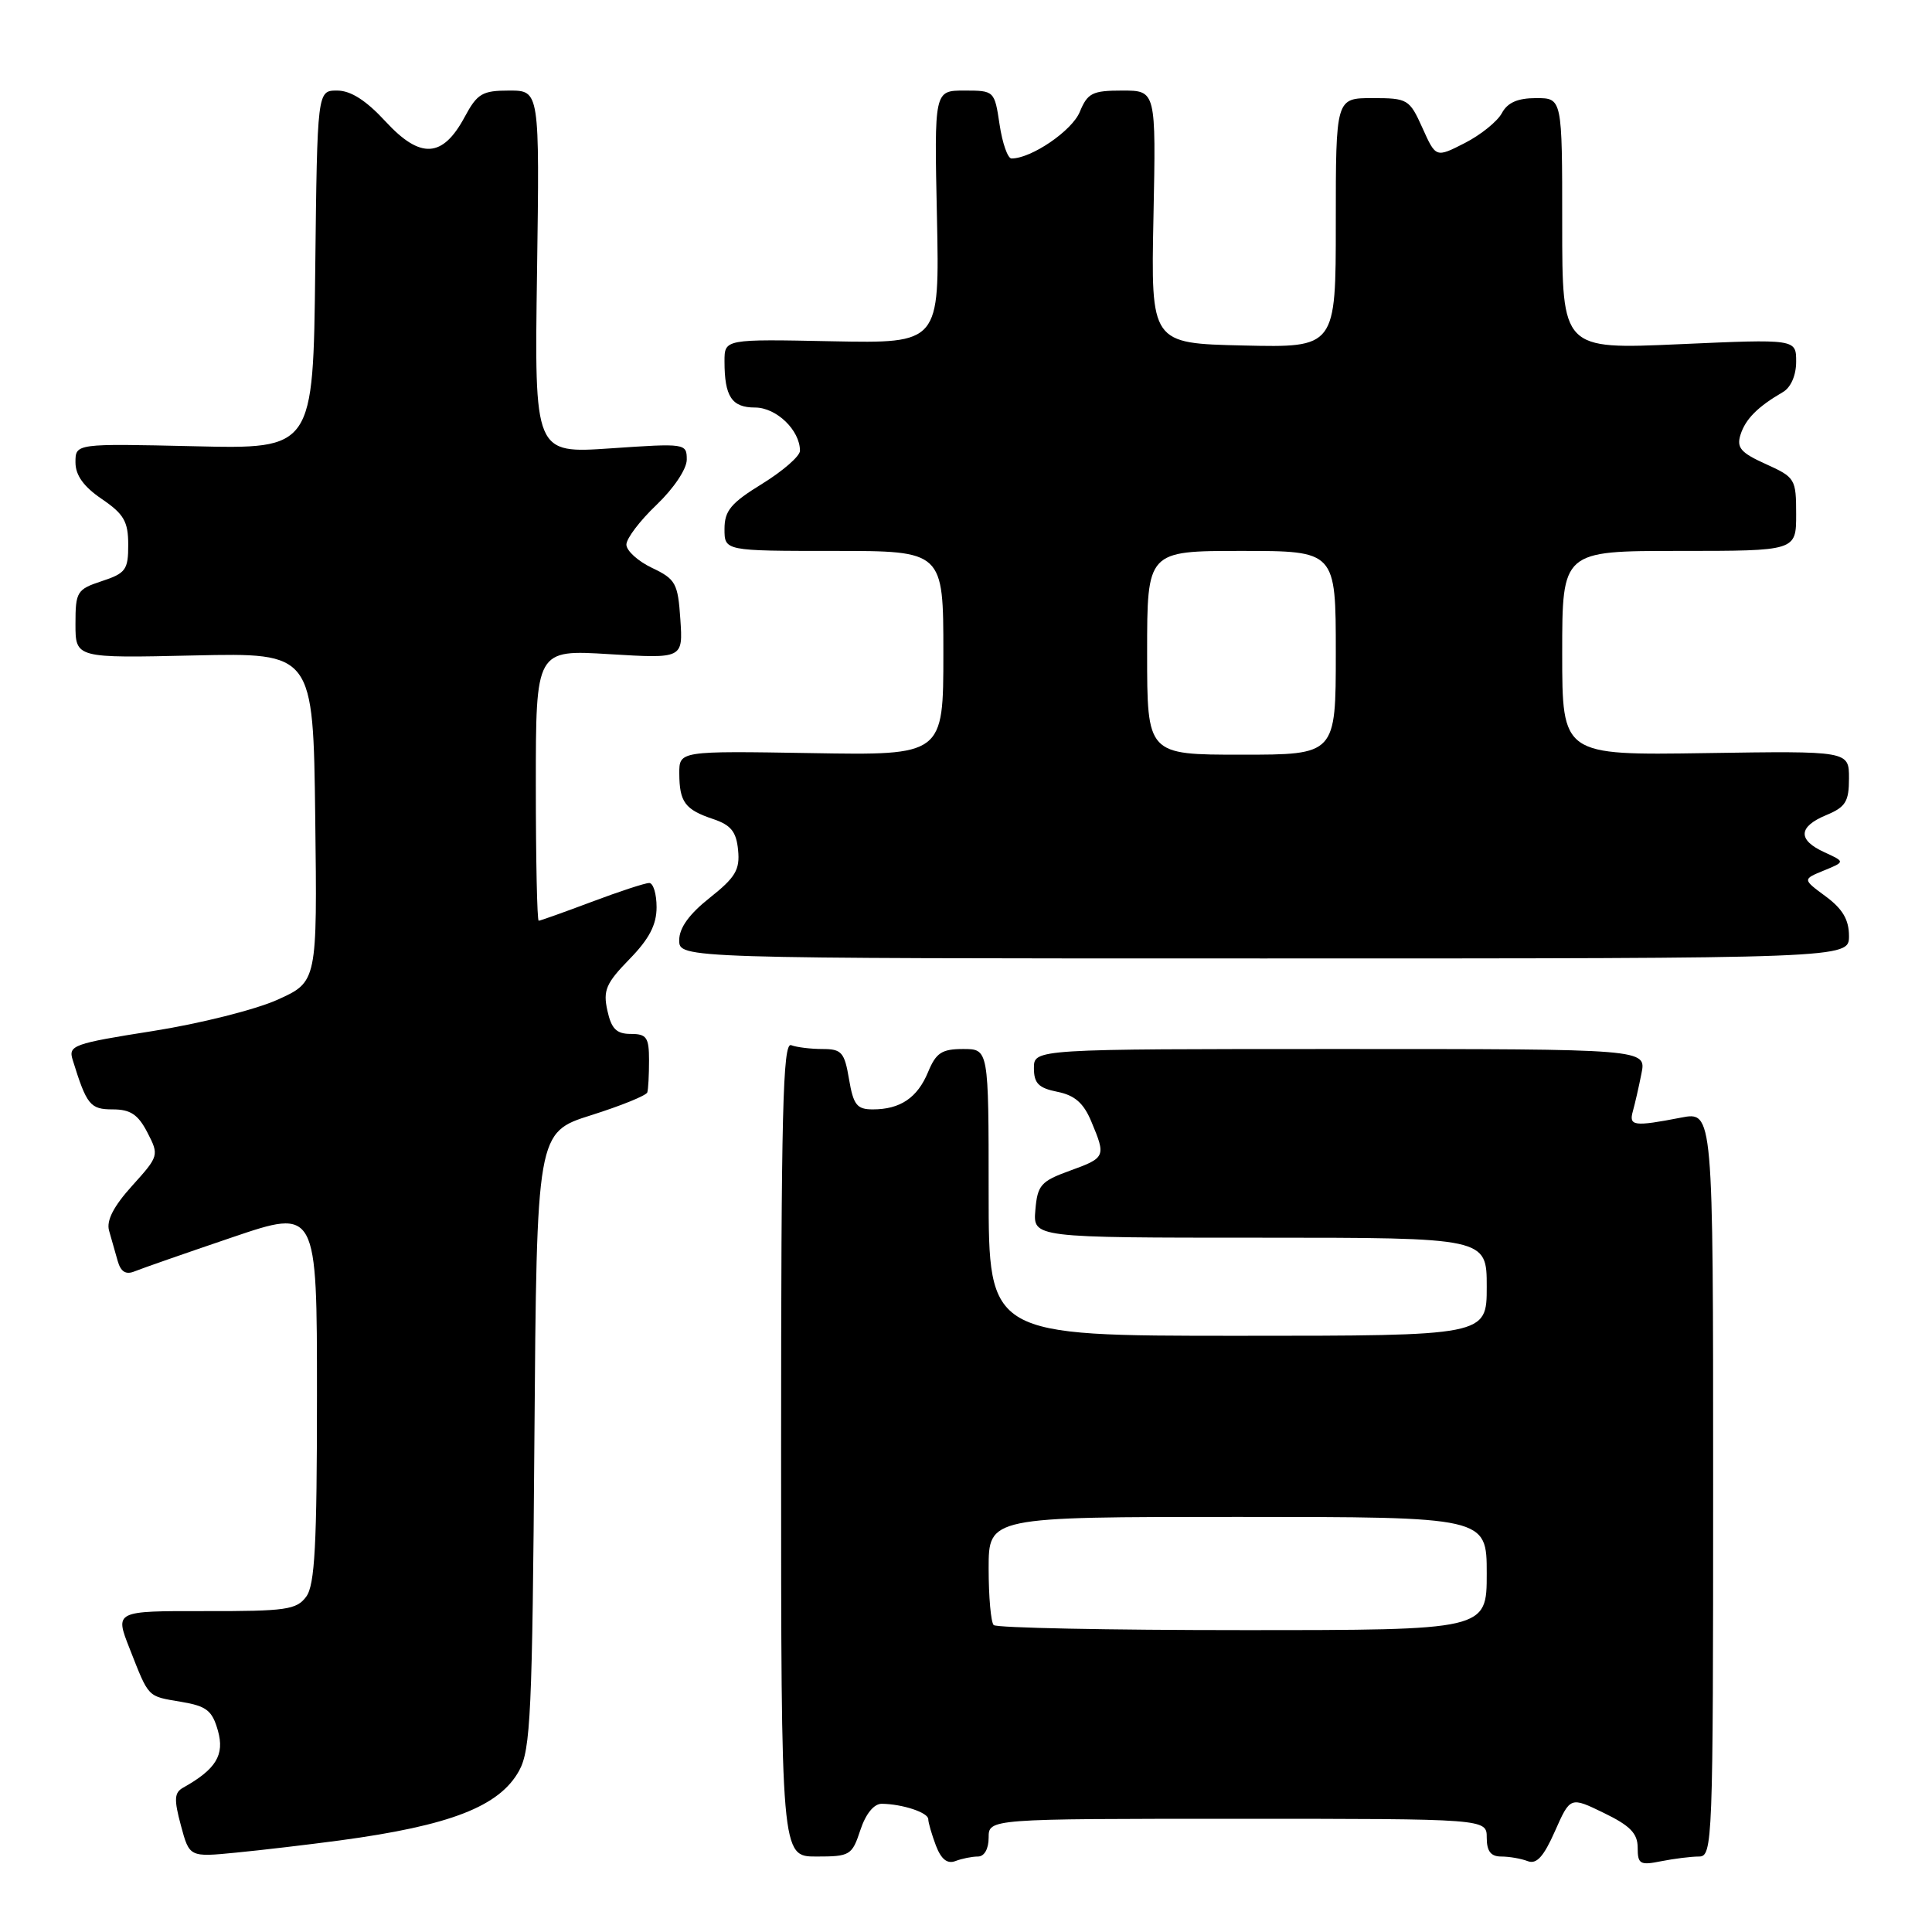 <?xml version="1.0" encoding="UTF-8" standalone="no"?>
<!DOCTYPE svg PUBLIC "-//W3C//DTD SVG 1.1//EN" "http://www.w3.org/Graphics/SVG/1.1/DTD/svg11.dtd" >
<svg xmlns="http://www.w3.org/2000/svg" xmlns:xlink="http://www.w3.org/1999/xlink" version="1.1" viewBox="0 0 256 256">
 <g >
 <path fill="currentColor"
d=" M 129.58 246.00 C 130.43 246.00 131.00 244.99 131.00 243.50 C 131.00 241.00 131.00 241.00 164.00 241.00 C 197.00 241.00 197.00 241.00 197.00 243.50 C 197.00 245.30 197.54 246.00 198.92 246.00 C 199.97 246.00 201.55 246.27 202.43 246.61 C 203.60 247.06 204.54 246.03 206.04 242.64 C 208.07 238.06 208.07 238.06 212.53 240.23 C 216.00 241.91 217.00 242.94 217.00 244.82 C 217.00 247.01 217.31 247.19 220.12 246.62 C 221.84 246.28 224.09 246.00 225.12 246.00 C 226.93 246.00 227.00 244.24 227.00 196.63 C 227.00 147.27 227.00 147.27 222.75 148.09 C 216.50 149.30 215.81 149.21 216.36 147.25 C 216.63 146.29 217.15 144.04 217.50 142.25 C 218.16 139.00 218.16 139.00 177.58 139.00 C 137.00 139.00 137.00 139.00 137.00 141.53 C 137.00 143.55 137.62 144.17 140.11 144.67 C 142.41 145.13 143.59 146.16 144.61 148.62 C 146.56 153.27 146.50 153.41 141.75 155.13 C 137.92 156.52 137.47 157.03 137.19 160.34 C 136.88 164.00 136.88 164.00 166.94 164.00 C 197.00 164.00 197.00 164.00 197.00 170.50 C 197.00 177.00 197.00 177.00 164.00 177.00 C 131.00 177.00 131.00 177.00 131.00 158.00 C 131.00 139.00 131.00 139.00 127.62 139.00 C 124.80 139.00 124.03 139.50 122.98 142.04 C 121.57 145.46 119.29 147.00 115.65 147.00 C 113.54 147.00 113.08 146.41 112.50 143.00 C 111.90 139.43 111.52 139.00 108.99 139.00 C 107.44 139.00 105.56 138.77 104.83 138.49 C 103.73 138.07 103.50 147.42 103.50 191.99 C 103.50 246.00 103.50 246.00 108.17 246.00 C 112.63 246.00 112.90 245.84 114.00 242.50 C 114.71 240.34 115.80 239.01 116.83 239.01 C 119.56 239.04 123.00 240.17 123.00 241.05 C 123.00 241.50 123.46 243.07 124.01 244.54 C 124.71 246.37 125.52 247.01 126.60 246.60 C 127.46 246.27 128.80 246.00 129.58 246.00 Z  M 45.00 243.87 C 59.66 241.90 66.19 239.36 68.79 234.62 C 70.31 231.85 70.54 226.90 70.81 190.77 C 71.12 150.05 71.12 150.05 78.33 147.77 C 82.29 146.52 85.64 145.16 85.77 144.75 C 85.90 144.34 86.00 142.43 86.00 140.50 C 86.00 137.46 85.68 137.00 83.58 137.00 C 81.69 137.00 81.01 136.33 80.48 133.90 C 79.89 131.23 80.30 130.28 83.40 127.10 C 86.02 124.42 87.00 122.54 87.00 120.21 C 87.00 118.44 86.56 117.00 86.02 117.00 C 85.49 117.00 82.06 118.12 78.40 119.50 C 74.75 120.87 71.59 122.00 71.38 122.00 C 71.17 122.00 71.00 113.92 71.00 104.04 C 71.00 86.08 71.00 86.08 80.75 86.68 C 90.50 87.27 90.50 87.27 90.15 82.07 C 89.83 77.28 89.53 76.74 86.40 75.25 C 84.53 74.36 83.00 72.97 83.00 72.16 C 83.00 71.35 84.80 68.98 87.00 66.89 C 89.28 64.71 91.00 62.14 91.00 60.90 C 91.00 58.75 90.83 58.73 80.91 59.41 C 70.81 60.10 70.81 60.10 71.16 36.05 C 71.50 12.00 71.50 12.00 67.48 12.00 C 63.90 12.00 63.24 12.39 61.56 15.52 C 58.65 20.93 55.71 21.10 51.11 16.12 C 48.51 13.30 46.48 12.00 44.67 12.00 C 42.04 12.00 42.04 12.00 41.77 35.75 C 41.50 59.50 41.50 59.50 25.75 59.13 C 10.00 58.77 10.00 58.77 10.00 61.26 C 10.00 62.98 11.08 64.48 13.49 66.12 C 16.41 68.11 16.99 69.10 16.99 72.17 C 17.00 75.49 16.66 75.96 13.50 77.00 C 10.19 78.09 10.00 78.40 10.00 82.68 C 10.00 87.21 10.00 87.21 25.75 86.85 C 41.50 86.50 41.50 86.50 41.77 108.30 C 42.04 130.09 42.04 130.09 36.77 132.47 C 33.87 133.78 26.43 135.65 20.24 136.62 C 9.70 138.28 9.03 138.52 9.63 140.44 C 11.49 146.44 11.95 147.00 14.95 147.00 C 17.28 147.00 18.30 147.68 19.53 150.06 C 21.09 153.08 21.06 153.19 17.51 157.12 C 15.05 159.84 14.08 161.73 14.45 163.06 C 14.75 164.13 15.27 165.93 15.59 167.07 C 16.00 168.53 16.68 168.94 17.84 168.46 C 18.75 168.09 24.56 166.06 30.75 163.96 C 42.00 160.14 42.00 160.14 42.00 184.88 C 42.00 204.71 41.72 210.00 40.58 211.56 C 39.30 213.30 37.89 213.50 27.18 213.48 C 15.21 213.46 15.21 213.46 17.17 218.43 C 19.78 225.06 19.47 224.73 24.00 225.50 C 27.39 226.07 28.12 226.65 28.88 229.34 C 29.78 232.54 28.62 234.44 24.26 236.88 C 23.09 237.53 23.04 238.43 23.97 241.88 C 25.10 246.09 25.10 246.09 31.30 245.48 C 34.71 245.15 40.88 244.42 45.00 243.87 Z  M 245.00 124.03 C 245.00 121.87 244.16 120.44 241.92 118.78 C 238.84 116.51 238.84 116.51 241.67 115.35 C 244.50 114.19 244.50 114.19 241.75 112.93 C 238.17 111.30 238.26 109.55 242.00 108.00 C 244.55 106.94 245.00 106.22 245.00 103.13 C 245.00 99.50 245.00 99.50 226.00 99.79 C 207.00 100.08 207.00 100.08 207.00 86.54 C 207.00 73.00 207.00 73.00 222.50 73.00 C 238.00 73.00 238.00 73.00 238.00 68.15 C 238.00 63.46 237.87 63.25 233.98 61.49 C 230.65 59.99 230.08 59.32 230.63 57.59 C 231.29 55.52 232.91 53.89 236.25 51.95 C 237.30 51.34 238.00 49.73 238.00 47.92 C 238.00 44.92 238.00 44.92 222.50 45.61 C 207.00 46.30 207.00 46.30 207.00 29.65 C 207.00 13.00 207.00 13.00 203.54 13.00 C 201.10 13.00 199.75 13.59 199.00 15.00 C 198.41 16.09 196.21 17.87 194.10 18.95 C 190.26 20.91 190.26 20.91 188.48 16.95 C 186.76 13.14 186.53 13.00 181.85 13.00 C 177.00 13.00 177.00 13.00 177.00 29.53 C 177.00 46.06 177.00 46.06 164.75 45.78 C 152.50 45.50 152.50 45.50 152.84 28.75 C 153.18 12.00 153.18 12.00 148.71 12.00 C 144.74 12.00 144.11 12.32 143.07 14.84 C 142.03 17.34 136.66 21.00 134.03 21.00 C 133.53 21.00 132.82 18.98 132.45 16.50 C 131.78 12.03 131.75 12.00 127.78 12.00 C 123.79 12.00 123.79 12.00 124.15 28.75 C 124.50 45.50 124.50 45.50 110.25 45.22 C 96.00 44.93 96.00 44.93 96.00 47.88 C 96.00 52.55 96.96 54.00 100.05 54.00 C 102.88 54.00 106.00 57.01 106.00 59.73 C 106.00 60.44 103.75 62.40 101.00 64.10 C 96.85 66.65 96.00 67.67 96.00 70.09 C 96.00 73.00 96.00 73.00 110.50 73.00 C 125.00 73.00 125.00 73.00 125.00 86.54 C 125.00 100.09 125.00 100.09 107.50 99.79 C 90.00 99.50 90.00 99.50 90.01 102.50 C 90.03 106.29 90.77 107.28 94.50 108.53 C 96.85 109.32 97.57 110.20 97.80 112.64 C 98.06 115.25 97.45 116.26 94.05 118.96 C 91.32 121.12 90.00 122.95 90.00 124.58 C 90.00 127.00 90.00 127.00 167.50 127.00 C 245.00 127.00 245.00 127.00 245.00 124.03 Z  M 131.67 215.33 C 131.30 214.97 131.00 211.59 131.00 207.83 C 131.00 201.00 131.00 201.00 164.00 201.00 C 197.00 201.00 197.00 201.00 197.00 208.50 C 197.00 216.00 197.00 216.00 164.67 216.00 C 146.88 216.00 132.03 215.70 131.67 215.33 Z  M 152.00 86.50 C 152.00 73.00 152.00 73.00 164.50 73.00 C 177.00 73.00 177.00 73.00 177.00 86.50 C 177.00 100.00 177.00 100.00 164.50 100.00 C 152.00 100.00 152.00 100.00 152.00 86.50 Z "/>
</g>
</svg>